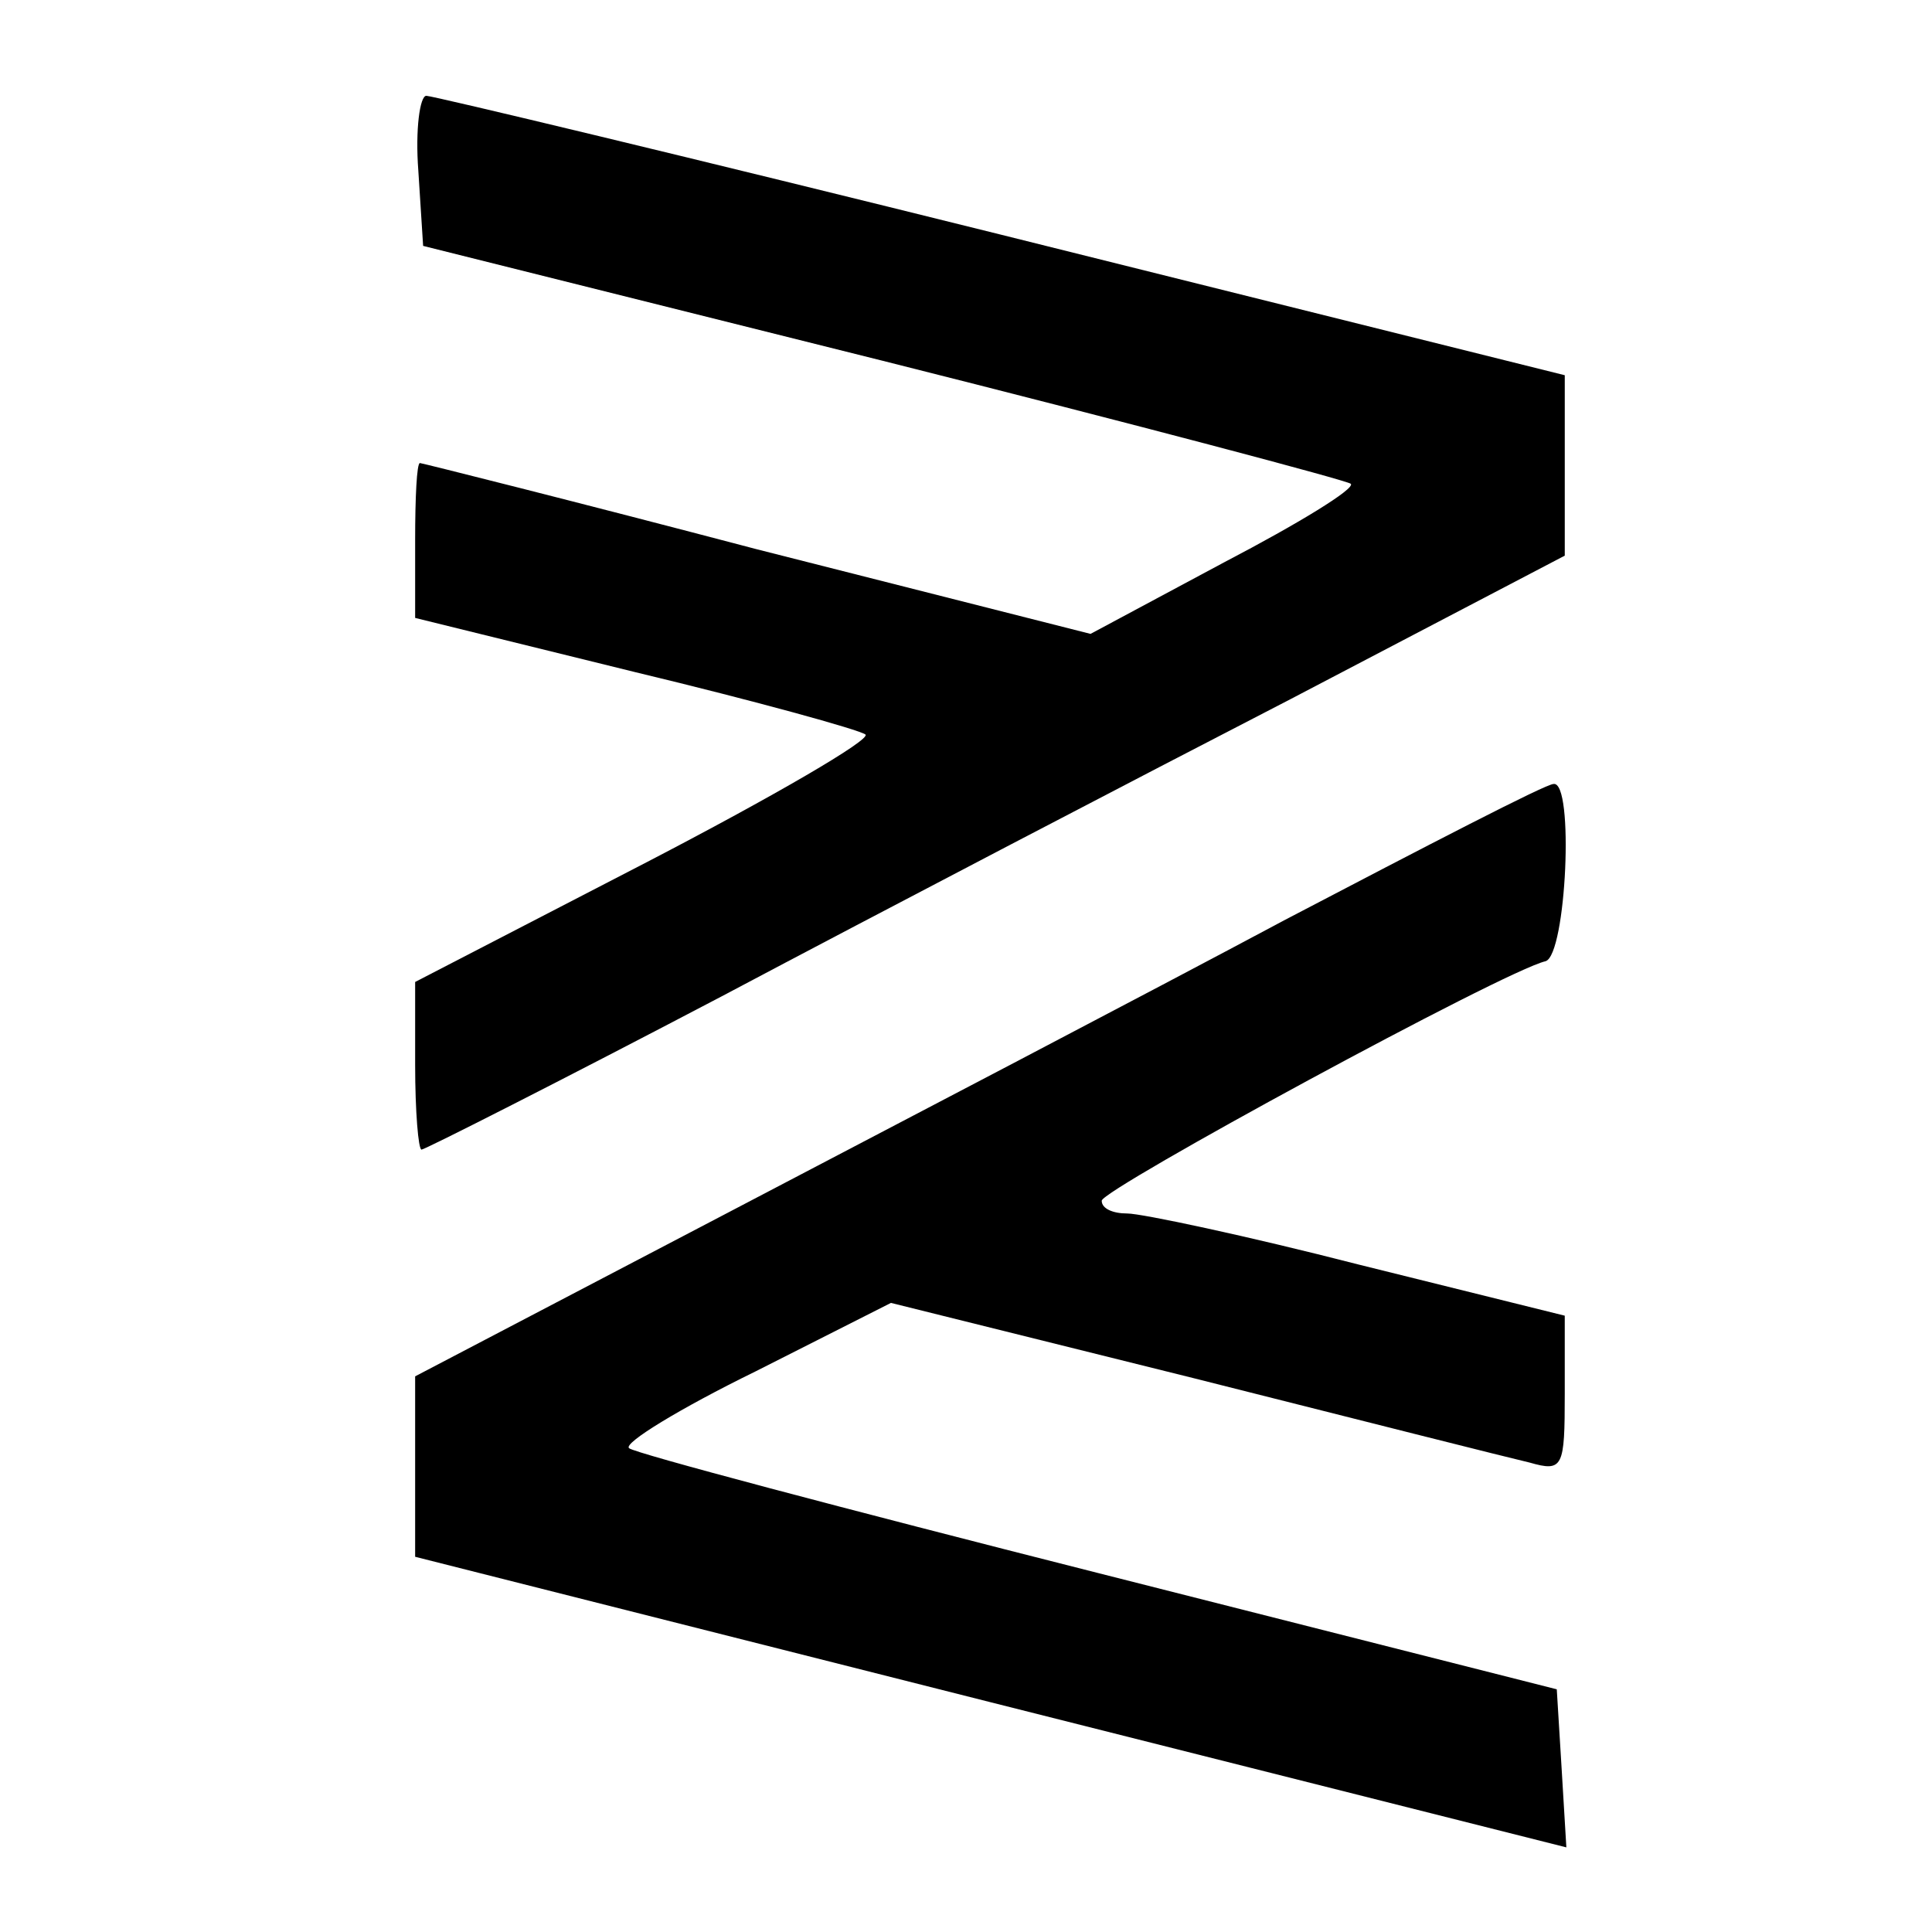 <?xml version="1.0" encoding="UTF-8" standalone="no"?>
<!DOCTYPE svg PUBLIC "-//W3C//DTD SVG 20010904//EN" "http://www.w3.org/TR/2001/REC-SVG-20010904/DTD/svg10.dtd">
<svg version="1.0" xmlns="http://www.w3.org/2000/svg" width="121pt" height="121pt" viewBox="0 0 121 121" preserveAspectRatio="xMidYMid meet">

<g transform="translate(0,121) scale(0.1,-0.1)" fill="#000000" stroke="none">
<path d="M262 1103 l3 -47 288 -72 c159 -40 291 -75 293 -77 3 -3 -33 -25 -79 -49 l-84 -45 -209 53 c-114 30 -210 54 -211 54 -2 0 -3 -22 -3 -48 l0 -49 138 -34 c75 -18 140 -36 144 -39 4 -3 -58 -39 -137 -80 l-145 -75 0 -52 c0 -29 2 -53 4 -53 2 0 87 43 188 96 100 53 261 137 356 186 l172 90 0 56 0 57 -353 88 c-193 48 -356 87 -360 87 -4 0 -7 -21 -5 -47z"/>
<path d="M805 634 c-88 -47 -247 -130 -352 -185 l-193 -101 0 -57 0 -56 360 -91 361 -91 -3 50 -3 49 -288 73 c-158 40 -290 75 -293 78 -4 3 32 25 79 48 l85 43 189 -47 c103 -26 198 -50 211 -53 21 -6 22 -3 22 43 l0 49 -129 32 c-70 18 -136 32 -145 32 -9 0 -16 3 -16 8 0 7 252 144 278 150 13 4 18 113 5 111 -5 0 -80 -39 -168 -85z"/>
</g>
</svg>